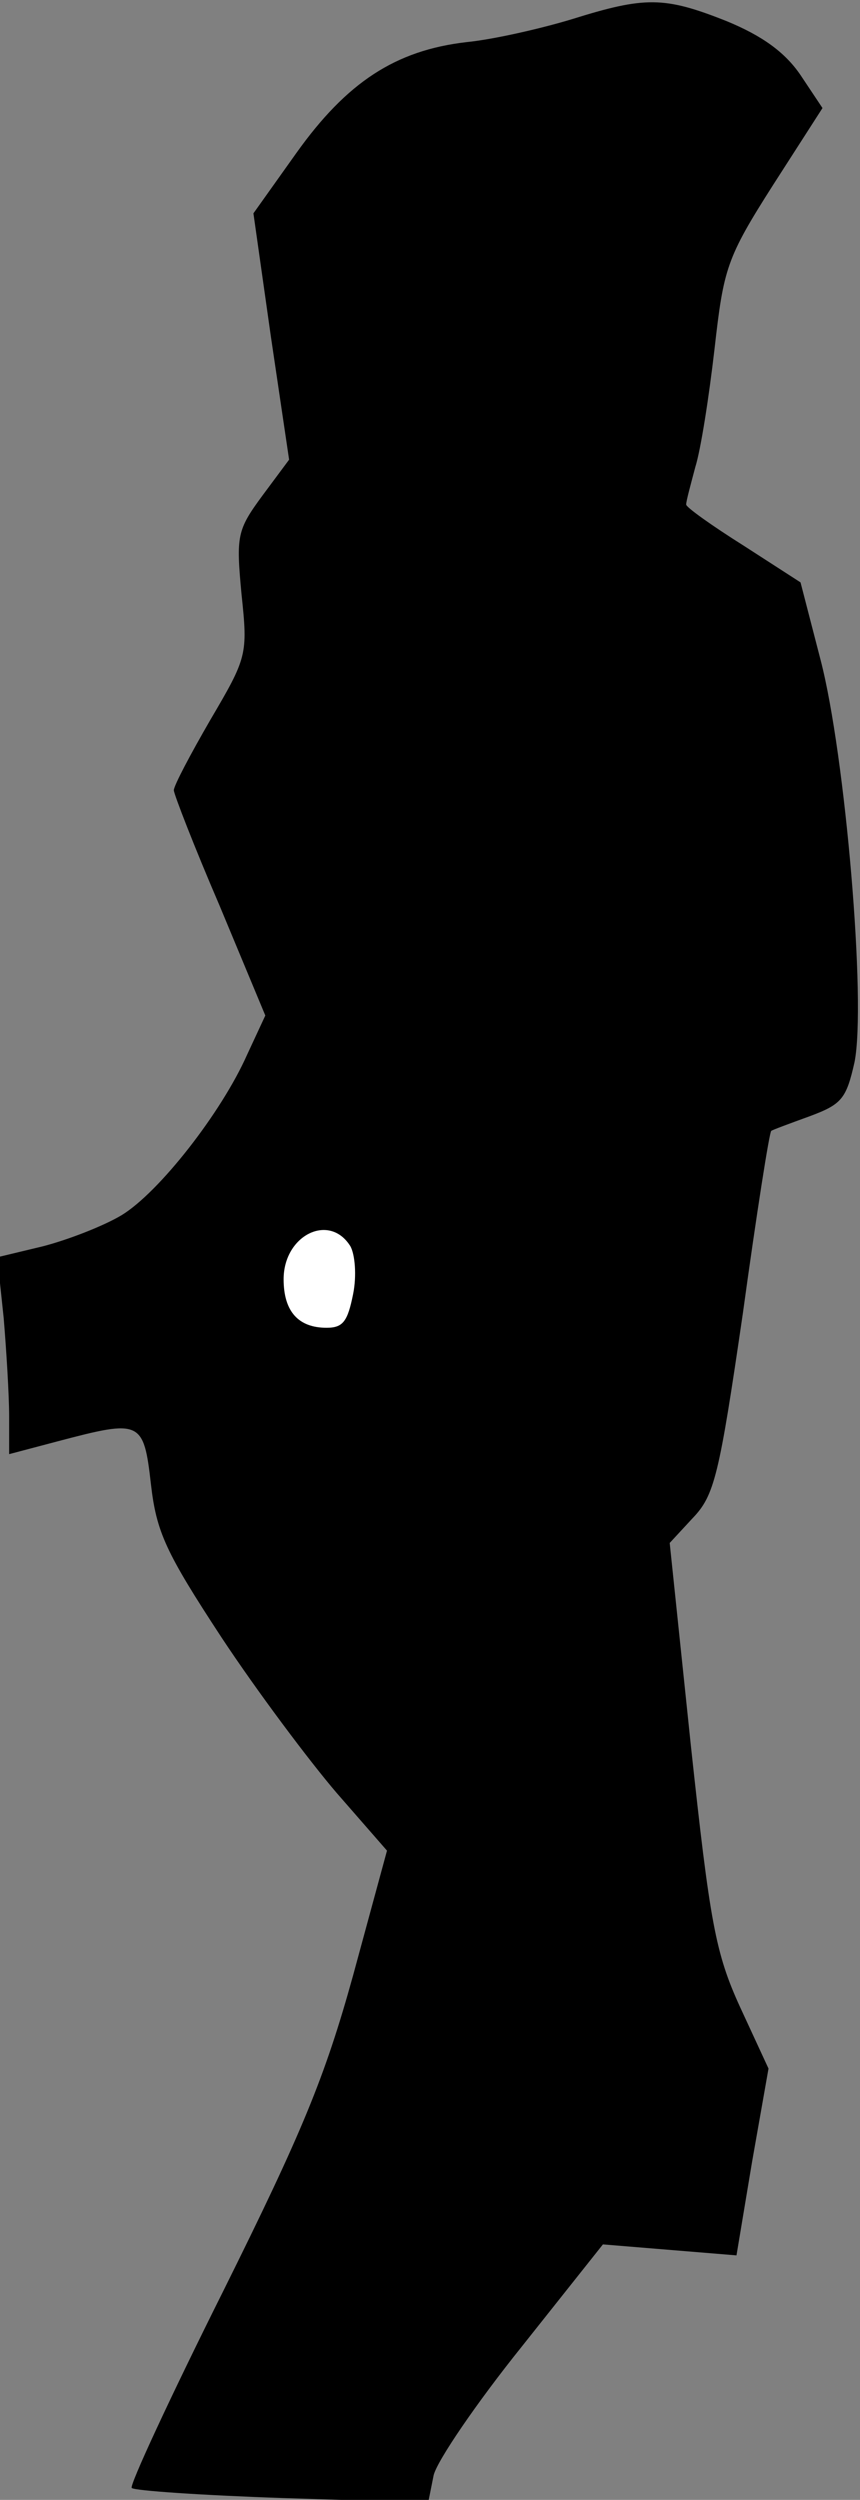 <?xml version="1.0" standalone="no"?>
<!DOCTYPE svg PUBLIC "-//W3C//DTD SVG 20010904//EN"
 "http://www.w3.org/TR/2001/REC-SVG-20010904/DTD/svg10.dtd">
<svg version="1.0" xmlns="http://www.w3.org/2000/svg"
 width="94pt" height="273pt" viewBox="0 0 94 273"
 preserveAspectRatio="xMidYMid meet">
<rect x="0" y="0" width="94" height="273" fill="#808080" stroke="none"/>
<g transform="translate(0,273) scale(0.1,-0.1)"
fill="#000000" stroke="none">
<path fill="#000000" stroke="none" d="M625 2709 c-33 -10 -85 -22 -115 -25
-78 -9 -131 -44 -186 -121 l-47 -66 19 -134 20 -135 -29 -39 c-28 -38 -29 -44
-23 -108 7 -66 6 -69 -34 -137 -22 -38 -40 -72 -40 -77 0 -4 22 -61 50 -126
l50 -120 -20 -43 c-28 -63 -96 -150 -137 -175 -20 -12 -59 -27 -86 -34 l-50
-12 7 -66 c3 -36 6 -85 6 -108 l0 -41 53 14 c91 24 94 23 102 -47 6 -52 16
-74 77 -167 39 -59 96 -135 126 -170 l55 -63 -37 -136 c-31 -112 -56 -172
-142 -345 -58 -116 -103 -213 -100 -215 3 -3 77 -8 165 -11 l159 -5 6 30 c4
16 47 79 96 140 l89 112 73 -6 73 -6 17 102 18 102 -31 67 c-27 59 -33 92 -54
287 l-23 220 25 27 c24 25 29 46 55 224 15 109 29 198 31 199 1 1 20 8 42 16
35 13 40 19 49 59 13 65 -10 335 -37 439 l-22 85 -62 40 c-35 22 -63 42 -63
45 0 4 5 22 10 41 6 19 15 77 21 129 10 88 13 99 64 179 l54 84 -24 36 c-17
25 -42 43 -81 59 -68 27 -89 27 -169 2z"/>
<path fill="#ffffff" stroke="none" d="M383 1369 c5 -9 7 -32 3 -52 -6 -30
-11 -37 -29 -37 -31 0 -47 18 -47 53 0 48 50 73 73 36z"/>
</g>
</svg>
